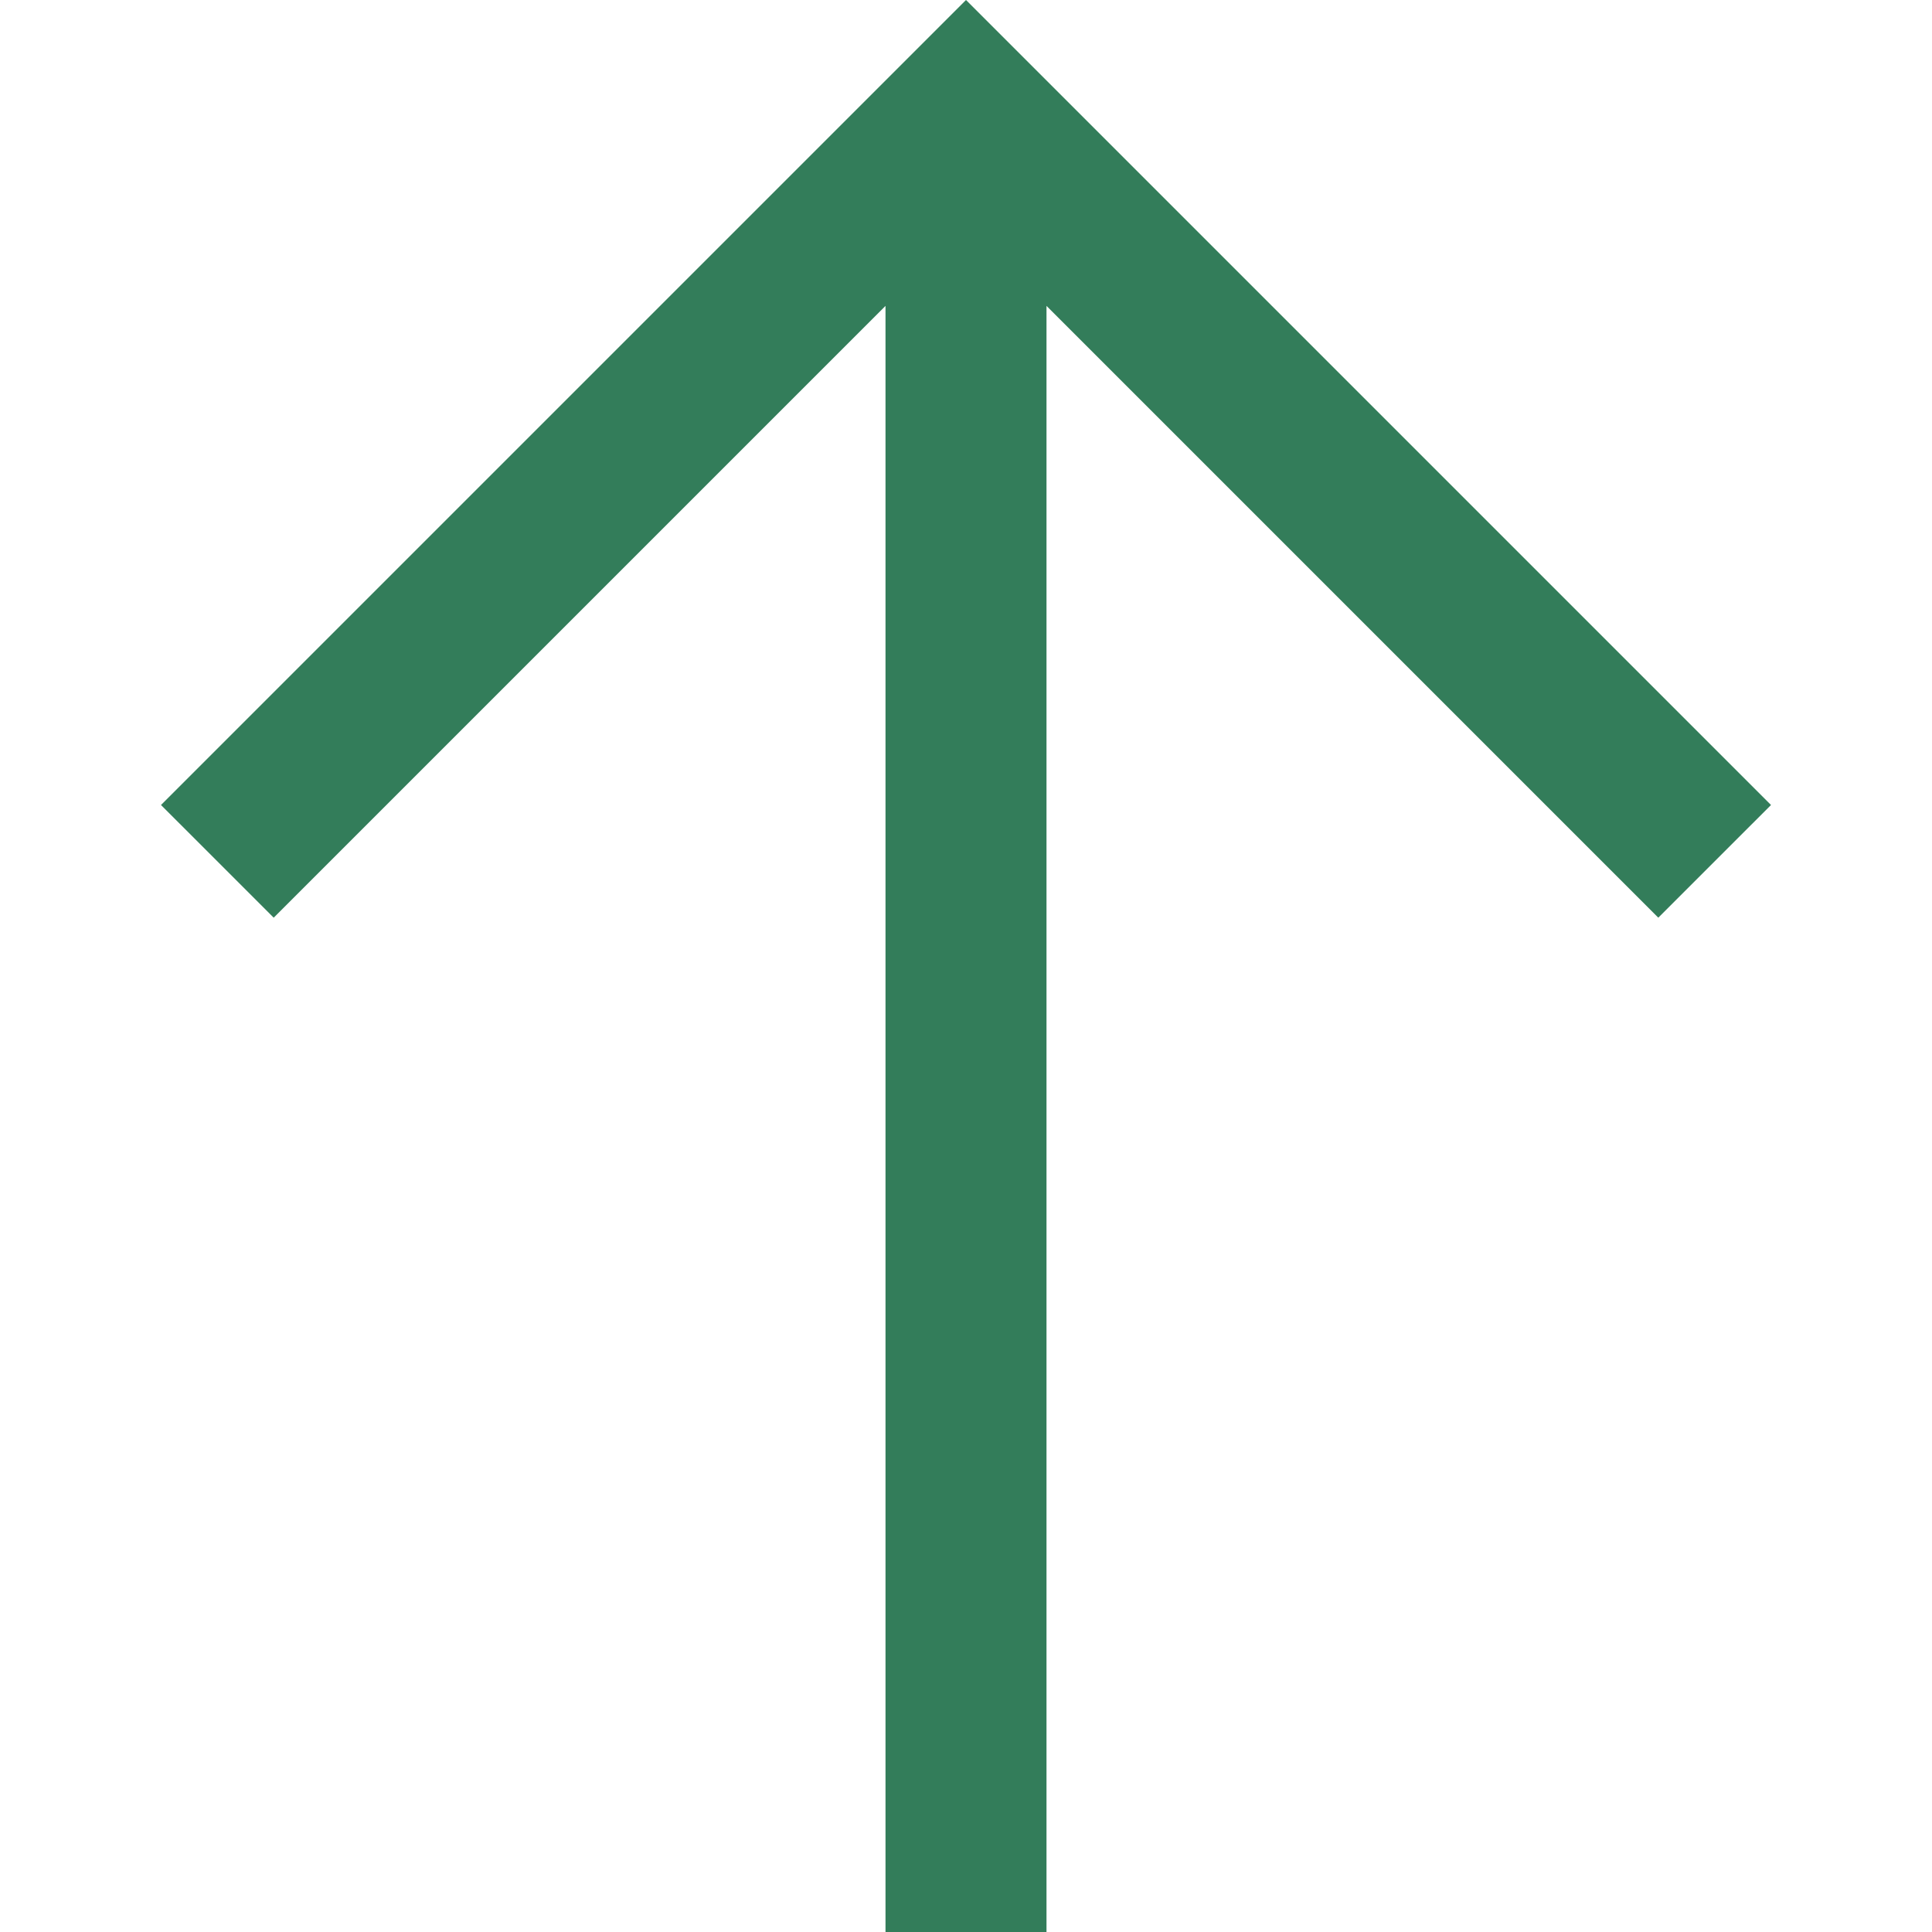 <svg width="15" height="15" viewBox="0 0 15 15" fill="none" xmlns="http://www.w3.org/2000/svg">
<path d="M13.75 6.25L12.875 7.125L8.125 2.375V15H6.875L6.875 2.375L2.125 7.125L1.25 6.25L7.5 0L13.75 6.25Z" fill="#337D5A"/>
</svg>
